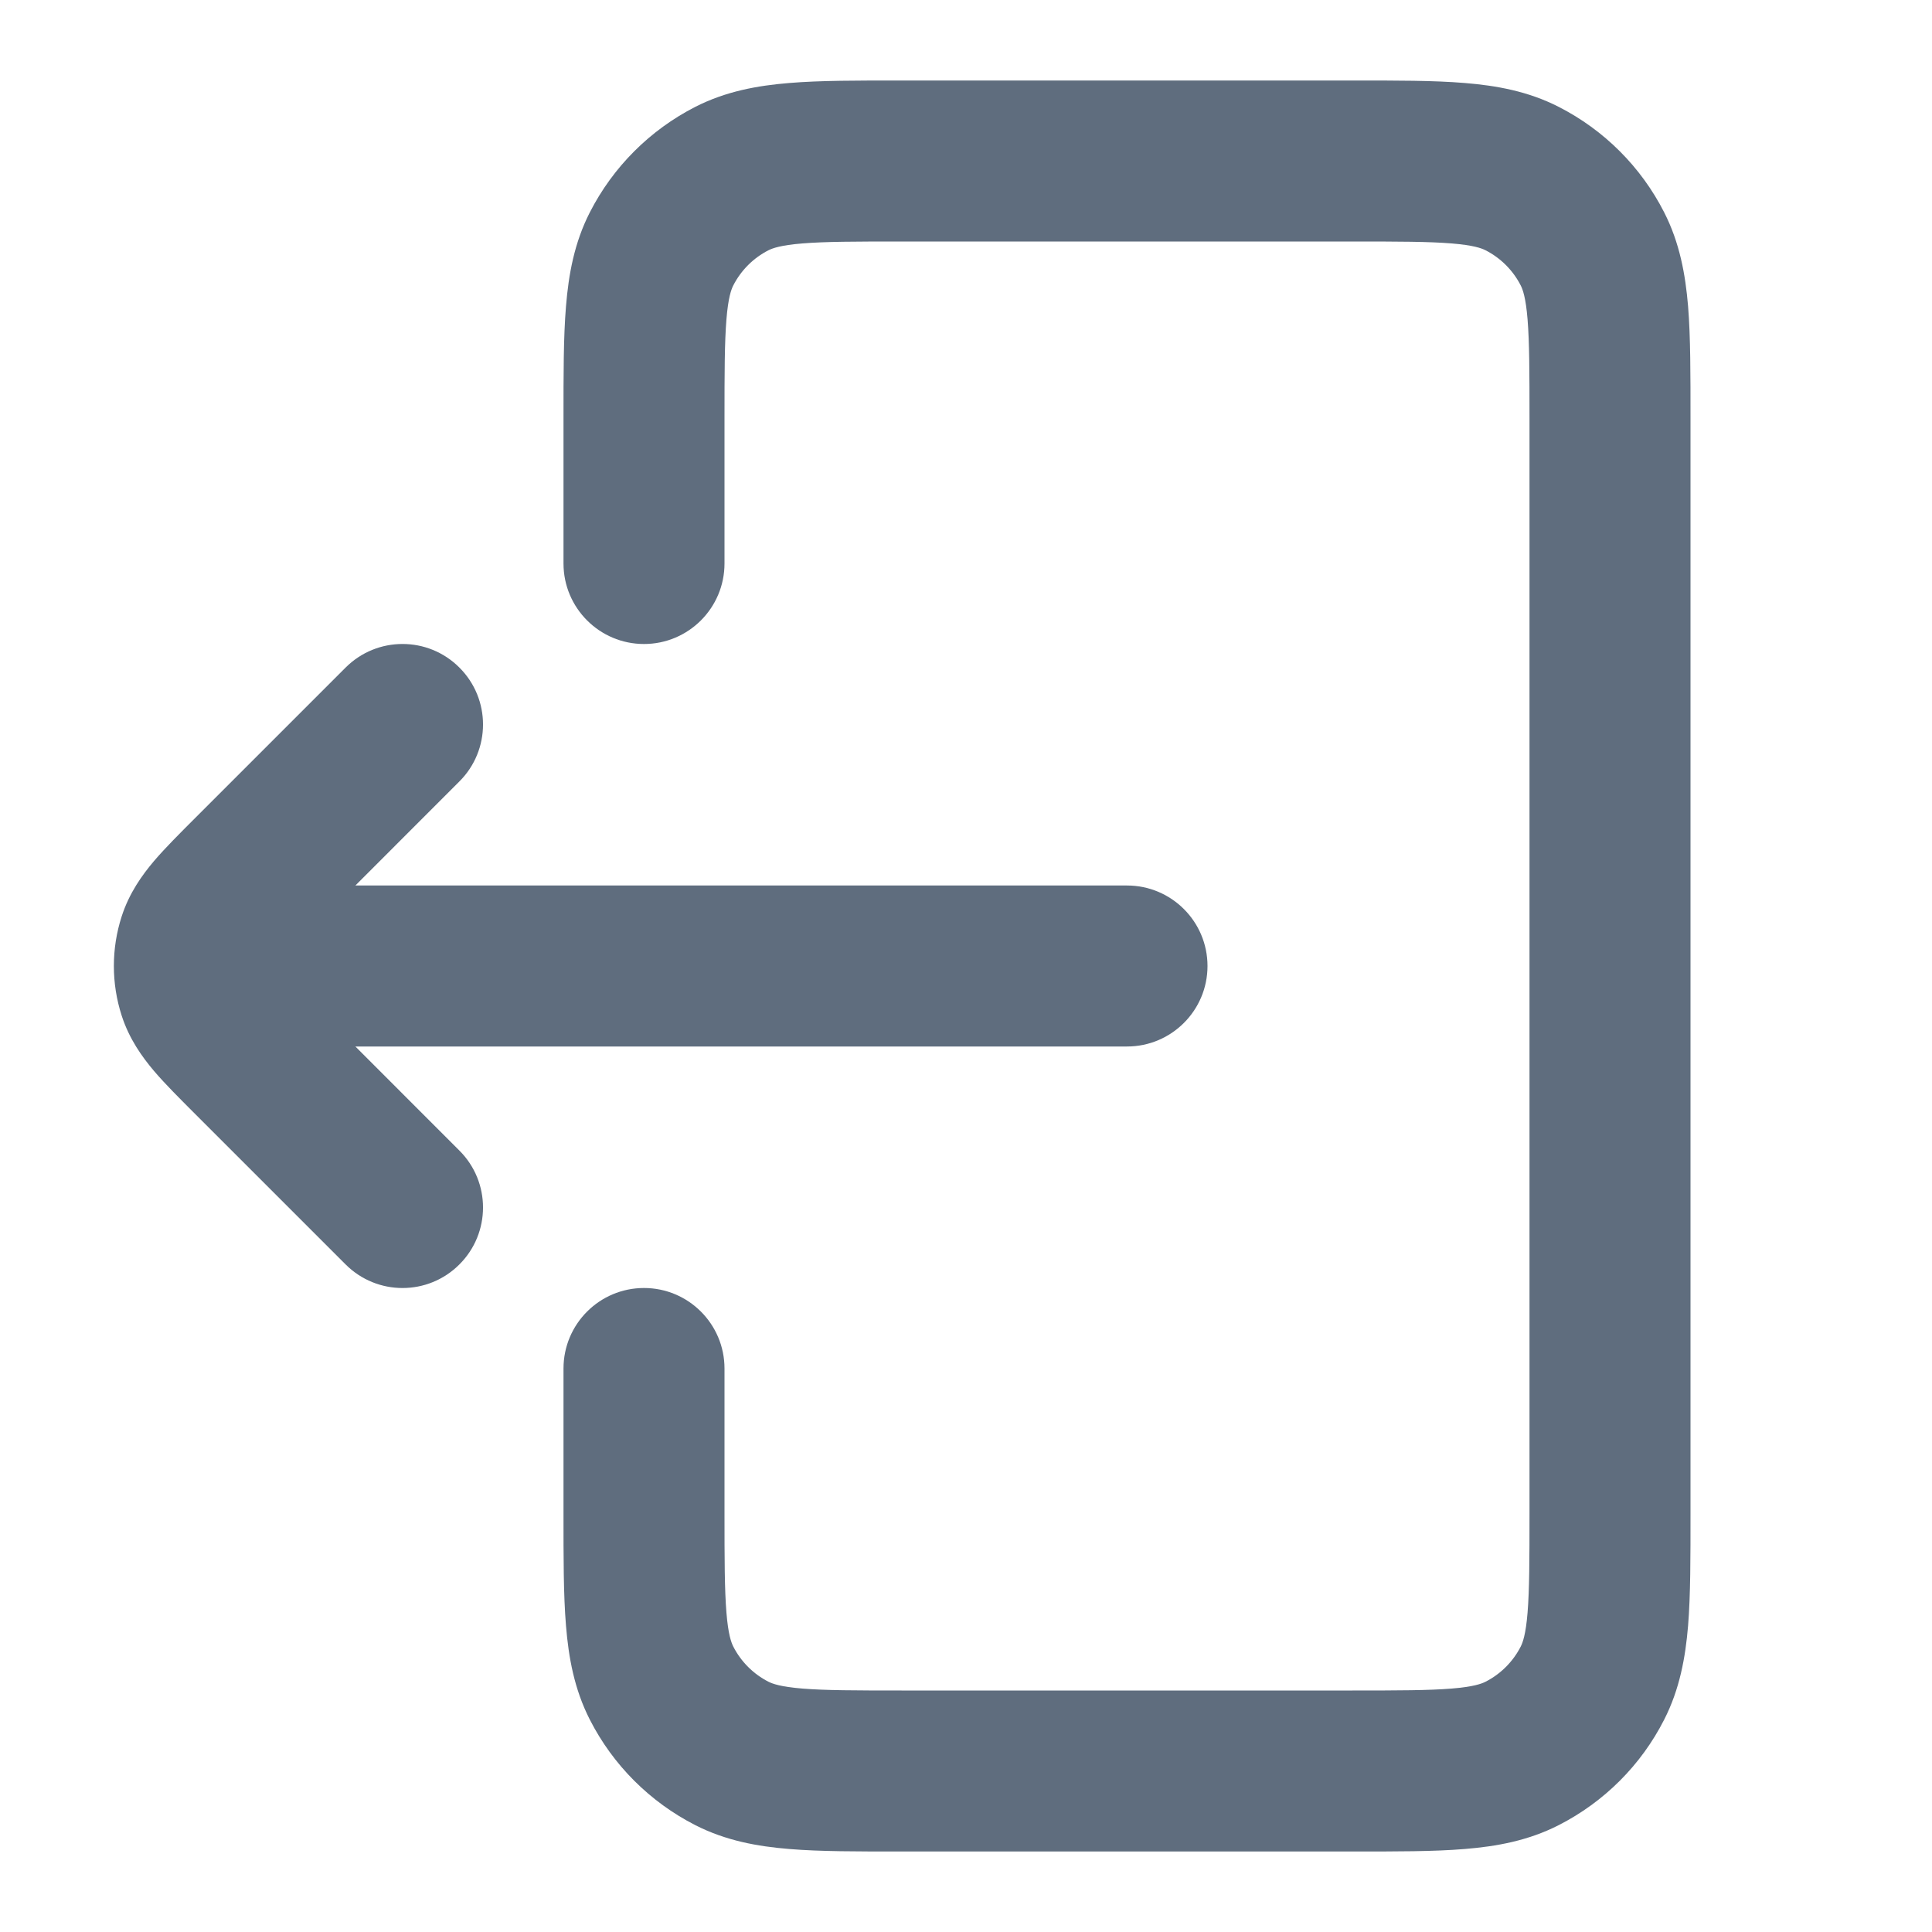 <svg width="24" height="24" viewBox="0 0 24 24" fill="none" xmlns="http://www.w3.org/2000/svg">
<g id="exit">
<path id="Icon" d="M7 7C7 7.552 7.448 8 8 8C8.552 8 9 7.552 9 7H7ZM9 17C9 16.448 8.552 16 8 16C7.448 16 7 16.448 7 17H9ZM9.092 21.782L9.546 20.891L9.546 20.891L9.092 21.782ZM8.218 20.908L7.327 21.362H7.327L8.218 20.908ZM19.782 20.908L20.673 21.362L19.782 20.908ZM18.908 21.782L18.454 20.891L18.454 20.891L18.908 21.782ZM18.908 2.218L18.454 3.109V3.109L18.908 2.218ZM19.782 3.092L18.891 3.546V3.546L19.782 3.092ZM8.218 3.092L7.327 2.638V2.638L8.218 3.092ZM9.092 2.218L8.638 1.327V1.327L9.092 2.218ZM3 11C2.448 11 2 11.448 2 12C2 12.552 2.448 13 3 13L3 11ZM14 13C14.552 13 15 12.552 15 12C15 11.448 14.552 11 14 11V13ZM5.707 9.707C6.098 9.317 6.098 8.683 5.707 8.293C5.317 7.902 4.684 7.902 4.293 8.293L5.707 9.707ZM3.131 10.869L2.424 10.162H2.424L3.131 10.869ZM3.131 13.131L2.424 13.838L2.424 13.838L3.131 13.131ZM4.293 15.707C4.684 16.098 5.317 16.098 5.707 15.707C6.098 15.317 6.098 14.683 5.707 14.293L4.293 15.707ZM2.463 11.691L3.414 12L2.463 11.691ZM2.463 12.309L3.414 12L2.463 12.309ZM9 7V5.2H7V7H9ZM11.2 3H16.8V1H11.2V3ZM19 5.2V18.8H21V5.2H19ZM16.8 21H11.2V23H16.8V21ZM9 18.8V17H7V18.8H9ZM11.2 21C10.623 21 10.251 20.999 9.968 20.976C9.696 20.954 9.596 20.916 9.546 20.891L8.638 22.673C9.017 22.866 9.41 22.937 9.805 22.969C10.189 23.001 10.656 23 11.2 23V21ZM7 18.8C7 19.344 6.999 19.811 7.031 20.195C7.063 20.59 7.134 20.984 7.327 21.362L9.109 20.454C9.084 20.404 9.046 20.304 9.024 20.032C9.001 19.749 9 19.377 9 18.8H7ZM9.546 20.891C9.358 20.795 9.205 20.642 9.109 20.454L7.327 21.362C7.615 21.927 8.074 22.385 8.638 22.673L9.546 20.891ZM19 18.8C19 19.377 18.999 19.749 18.976 20.032C18.954 20.304 18.916 20.404 18.891 20.454L20.673 21.362C20.866 20.984 20.937 20.59 20.97 20.195C21.001 19.811 21 19.344 21 18.8H19ZM16.8 23C17.344 23 17.811 23.001 18.195 22.969C18.59 22.937 18.984 22.866 19.362 22.673L18.454 20.891C18.405 20.916 18.304 20.954 18.032 20.976C17.749 20.999 17.377 21 16.8 21V23ZM18.891 20.454C18.795 20.642 18.642 20.795 18.454 20.891L19.362 22.673C19.927 22.385 20.386 21.927 20.673 21.362L18.891 20.454ZM16.8 3C17.377 3 17.749 3.001 18.032 3.024C18.304 3.046 18.405 3.084 18.454 3.109L19.362 1.327C18.984 1.134 18.59 1.063 18.195 1.031C17.811 0.999 17.344 1 16.8 1V3ZM21 5.2C21 4.656 21.001 4.189 20.97 3.805C20.937 3.41 20.866 3.016 20.673 2.638L18.891 3.546C18.916 3.595 18.954 3.696 18.976 3.968C18.999 4.251 19 4.623 19 5.2H21ZM18.454 3.109C18.642 3.205 18.795 3.358 18.891 3.546L20.673 2.638C20.386 2.074 19.927 1.615 19.362 1.327L18.454 3.109ZM9 5.2C9 4.623 9.001 4.251 9.024 3.968C9.046 3.696 9.084 3.595 9.109 3.546L7.327 2.638C7.134 3.016 7.063 3.41 7.031 3.805C6.999 4.189 7 4.656 7 5.2H9ZM11.2 1C10.656 1 10.189 0.999 9.805 1.031C9.41 1.063 9.017 1.134 8.638 1.327L9.546 3.109C9.596 3.084 9.696 3.046 9.968 3.024C10.251 3.001 10.623 3 11.2 3V1ZM9.109 3.546C9.205 3.358 9.358 3.205 9.546 3.109L8.638 1.327C8.074 1.615 7.615 2.074 7.327 2.638L9.109 3.546ZM3 13L14 13V11L3 11L3 13ZM4.293 8.293L2.424 10.162L3.839 11.576L5.707 9.707L4.293 8.293ZM2.424 13.838L4.293 15.707L5.707 14.293L3.839 12.424L2.424 13.838ZM2.424 10.162C2.238 10.348 2.055 10.53 1.914 10.695C1.766 10.87 1.606 11.092 1.512 11.382L3.414 12C3.394 12.061 3.371 12.07 3.439 11.99C3.515 11.901 3.629 11.785 3.839 11.576L2.424 10.162ZM3.839 12.424C3.629 12.215 3.515 12.099 3.439 12.01C3.371 11.93 3.394 11.939 3.414 12L1.512 12.618C1.606 12.908 1.766 13.13 1.914 13.305C2.055 13.47 2.238 13.652 2.424 13.838L3.839 12.424ZM1.512 11.382C1.382 11.784 1.382 12.216 1.512 12.618L3.414 12V12L1.512 11.382Z" fill="#5F6D7E"/>
</g>
</svg>
